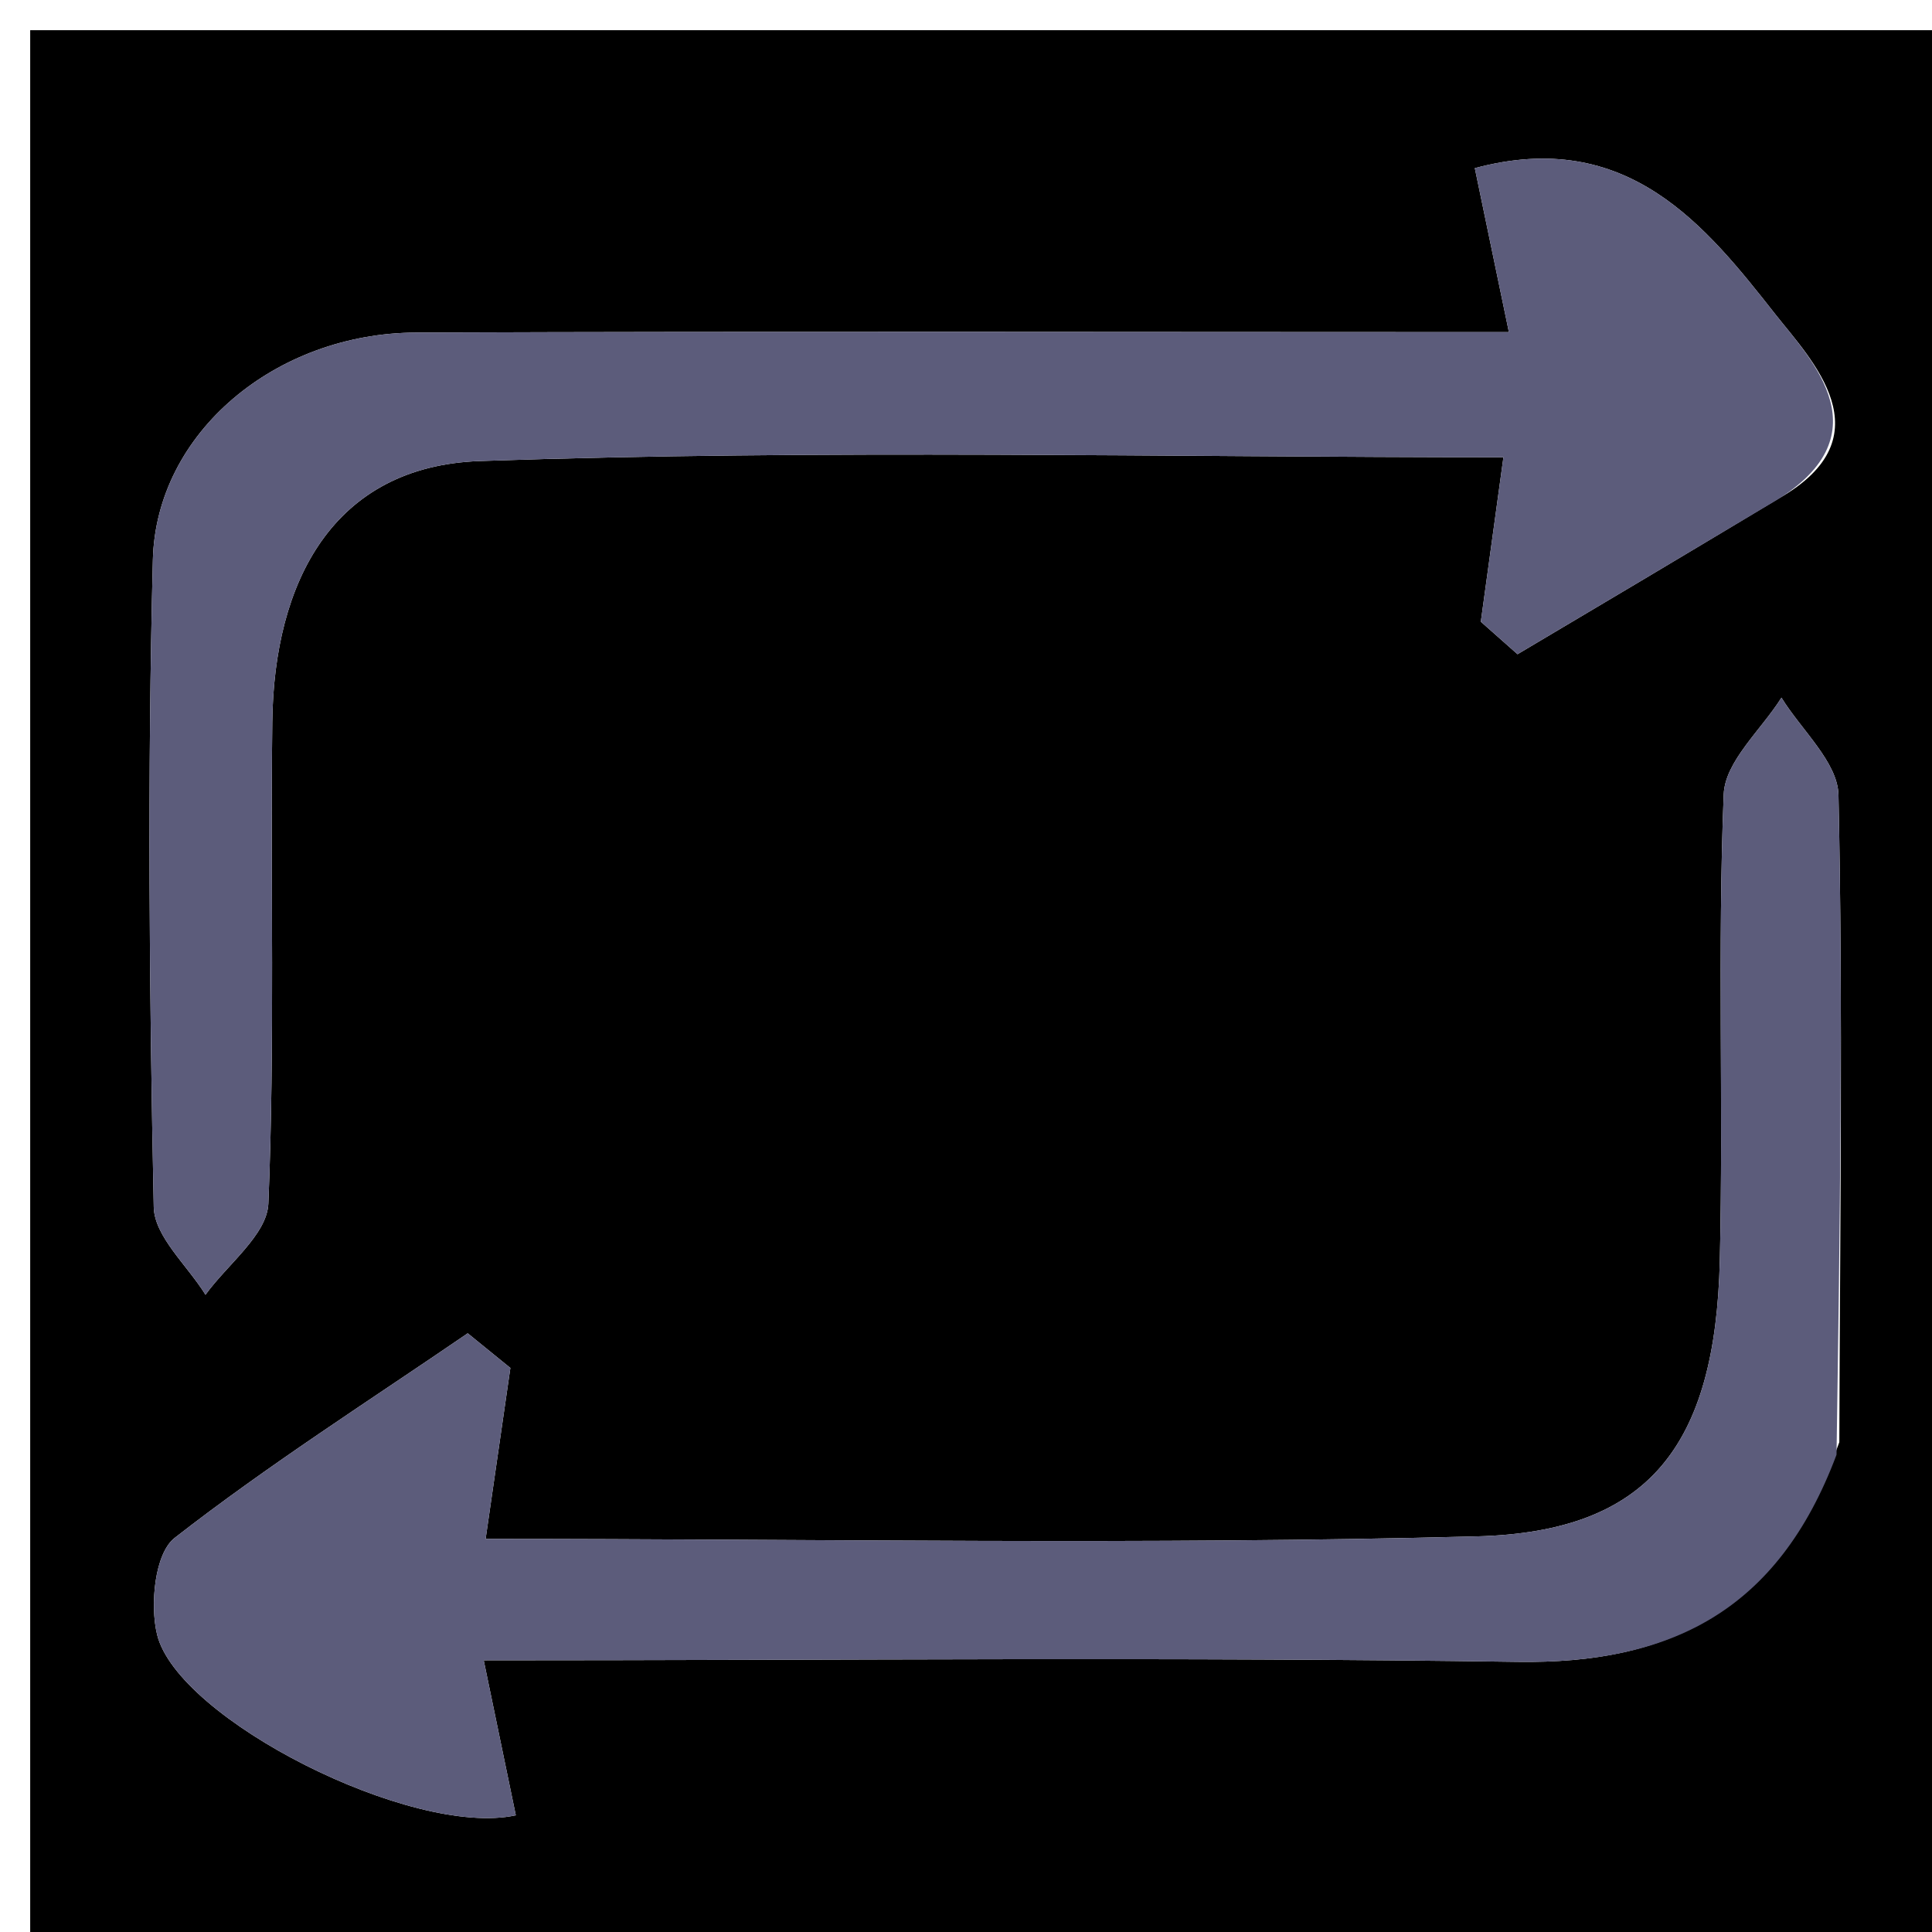 <svg version="1.1" id="Layer_1" xmlns="http://www.w3.org/2000/svg" xmlns:xlink="http://www.w3.org/1999/xlink" x="0px" y="0px"
	 width="100%" viewBox="0 0 64 64" enable-background="new 0 0 64 64" xml:space="preserve">
<path fill="#000000" opacity="1" stroke="none" 
	d="
M41,65 
	C27.333,65 14.167,65 1,65 
	C1,43.667 1,22.333 1,1 
	C22.333,1 43.667,1 65,1 
	C65,22.333 65,43.667 65,65 
	C57.167,65 49.333,65 41,65 
M60.93,47.774 
	C60.95,40.627 61.054,33.479 60.902,26.336 
	C60.879,25.248 59.672,24.185 59.013,23.111 
	C58.345,24.176 57.145,25.22 57.1,26.311 
	C56.892,31.456 57.093,36.615 56.971,41.765 
	C56.826,47.898 54.613,50.744 48.932,50.894 
	C37.984,51.183 27.023,50.978 16.087,50.978 
	C16.389,48.889 16.648,47.102 16.907,45.315 
	C16.436,44.932 15.965,44.55 15.494,44.167 
	C12.235,46.398 8.893,48.523 5.784,50.946 
	C5.129,51.457 4.962,53.151 5.203,54.146 
	C5.884,56.949 13.653,60.883 17.087,60.134 
	C16.749,58.5 16.413,56.877 16.024,55 
	C27.689,55 38.985,54.887 50.277,55.051 
	C55.303,55.124 58.884,53.405 60.93,47.774 
M58.922,16.513 
	C62.542,14.461 59.987,11.904 58.816,10.417 
	C56.517,7.497 53.92,4.211 48.855,5.57 
	C49.248,7.457 49.588,9.094 49.984,11.002 
	C37.703,11.002 25.743,10.972 13.783,11.017 
	C9.142,11.034 5.172,14.325 5.064,18.54 
	C4.881,25.684 4.945,32.837 5.093,39.983 
	C5.113,40.963 6.209,41.921 6.807,42.89 
	C7.534,41.884 8.848,40.902 8.89,39.868 
	C9.109,34.557 8.956,29.232 9.02,23.913 
	C9.076,19.276 11.029,15.44 15.909,15.272 
	C27.256,14.881 38.627,15.147 49.803,15.147 
	C49.509,17.283 49.282,18.939 49.054,20.595 
	C49.46,20.954 49.865,21.313 50.27,21.672 
	C52.95,20.083 55.629,18.493 58.922,16.513 
z"/>
<path fill="#5C5C7B" opacity="1" stroke="none" 
	d="
M60.837,48.191 
	C58.884,53.405 55.303,55.124 50.277,55.051 
	C38.985,54.887 27.689,55 16.024,55 
	C16.413,56.877 16.749,58.5 17.087,60.134 
	C13.653,60.883 5.884,56.949 5.203,54.146 
	C4.962,53.151 5.129,51.457 5.784,50.946 
	C8.893,48.523 12.235,46.398 15.494,44.167 
	C15.965,44.55 16.436,44.932 16.907,45.315 
	C16.648,47.102 16.389,48.889 16.087,50.978 
	C27.023,50.978 37.984,51.183 48.932,50.894 
	C54.613,50.744 56.826,47.898 56.971,41.765 
	C57.093,36.615 56.892,31.456 57.1,26.311 
	C57.145,25.22 58.345,24.176 59.013,23.111 
	C59.672,24.185 60.879,25.248 60.902,26.336 
	C61.054,33.479 60.95,40.627 60.837,48.191 
z"/>
<path fill="#5C5C7B" opacity="1" stroke="none" 
	d="
M58.615,16.708 
	C55.629,18.493 52.95,20.083 50.27,21.672 
	C49.865,21.313 49.46,20.954 49.054,20.595 
	C49.282,18.939 49.509,17.283 49.803,15.147 
	C38.627,15.147 27.256,14.881 15.909,15.272 
	C11.029,15.44 9.076,19.276 9.02,23.913 
	C8.956,29.232 9.109,34.557 8.89,39.868 
	C8.848,40.902 7.534,41.884 6.807,42.89 
	C6.209,41.921 5.113,40.963 5.093,39.983 
	C4.945,32.837 4.881,25.684 5.064,18.54 
	C5.172,14.325 9.142,11.034 13.783,11.017 
	C25.743,10.972 37.703,11.002 49.984,11.002 
	C49.588,9.094 49.248,7.457 48.855,5.57 
	C53.92,4.211 56.517,7.497 58.816,10.417 
	C59.987,11.904 62.542,14.461 58.615,16.708 
z"/>
</svg>